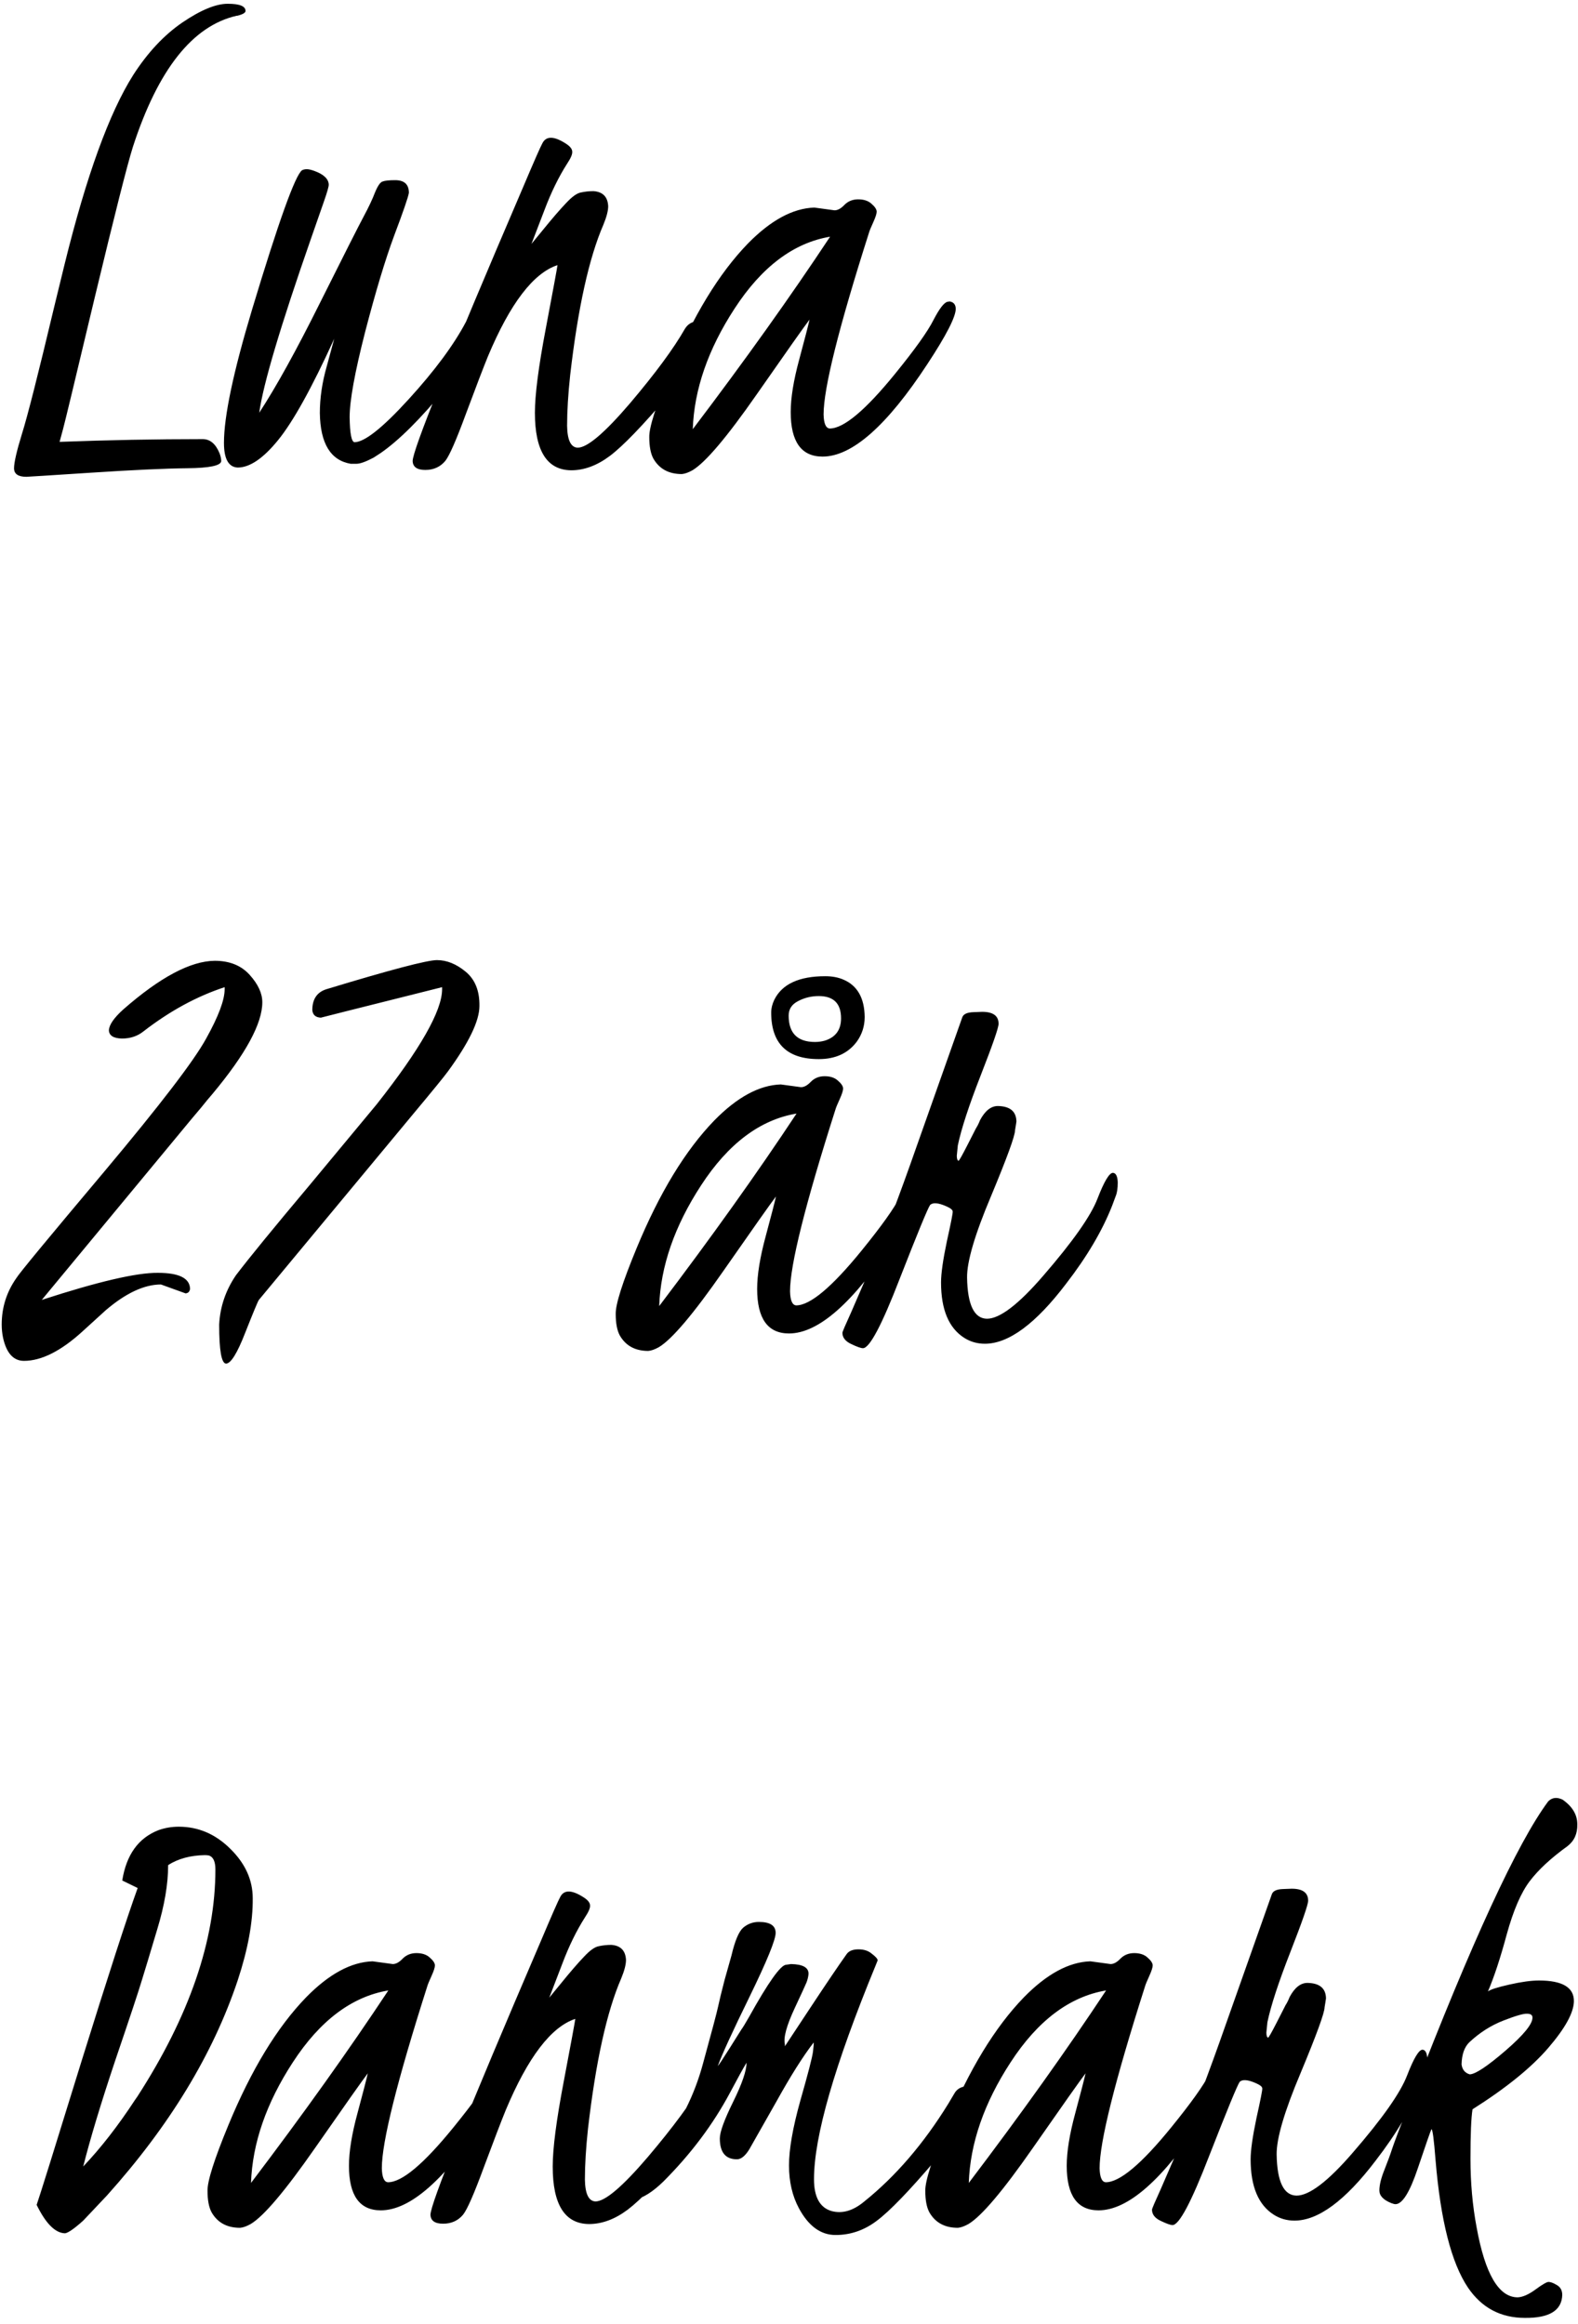 <svg width="216" height="318" viewBox="0 0 216 318" fill="none" xmlns="http://www.w3.org/2000/svg">
<path d="M18.234 10.266C20.203 7.203 22.438 4.812 24.938 3.094C27.469 1.375 29.547 0.516 31.172 0.516C32.797 0.516 33.609 0.844 33.609 1.5C33.609 1.75 33.234 1.969 32.484 2.156H32.391C26.359 3.531 21.625 9.516 18.188 20.109C17.438 22.484 15.703 29.328 12.984 40.641C10.297 51.922 8.844 57.953 8.625 58.734L8.156 60.469C14.812 60.219 21.344 60.094 27.75 60.094C28.75 60.094 29.516 60.734 30.047 62.016C30.203 62.422 30.281 62.781 30.281 63.094C30.25 63.719 28.703 64.047 25.641 64.078C22.609 64.109 18.219 64.312 12.469 64.688C6.719 65.062 3.766 65.25 3.609 65.25C2.484 65.25 1.922 64.859 1.922 64.078C1.922 63.297 2.281 61.734 3 59.391C3.75 57.016 5.219 51.234 7.406 42.047L8.859 36.094C11.828 24.062 14.953 15.453 18.234 10.266ZM43.031 23.391C44.312 23.859 44.969 24.484 45 25.266C45 25.547 44.781 26.312 44.344 27.562C44.344 27.562 43.75 29.266 42.562 32.672C38.375 44.672 36.016 52.609 35.484 56.484C37.797 52.953 40.578 47.922 43.828 41.391C47.109 34.828 49.094 30.906 49.781 29.625C50.469 28.344 50.984 27.25 51.328 26.344C51.703 25.438 52.047 24.938 52.359 24.844C52.672 24.719 53.25 24.656 54.094 24.656C55.344 24.656 55.969 25.234 55.969 26.391C55.875 26.984 55.203 28.938 53.953 32.25C52.734 35.531 51.406 39.938 49.969 45.469C48.562 50.969 47.859 54.844 47.859 57.094C47.891 59.312 48.109 60.453 48.516 60.516C49.891 60.516 52.359 58.562 55.922 54.656C59.516 50.719 62.141 47.172 63.797 44.016C64.484 42.766 65.141 42.125 65.766 42.094C66.078 42.156 66.25 42.406 66.281 42.844C66.281 45.469 64.531 48.891 61.031 53.109C57.562 57.328 54.578 60.297 52.078 62.016L51.141 62.625C50.078 63.188 49.297 63.469 48.797 63.469H48C45.25 63 43.844 60.688 43.781 56.531C43.781 54.469 44.094 52.344 44.719 50.156L45.75 46.359C42.688 53.078 40.125 57.703 38.062 60.234C36.031 62.734 34.188 63.984 32.531 63.984C31.281 63.922 30.656 62.797 30.656 60.609C30.656 56.984 31.938 50.906 34.5 42.375C38.125 30.344 40.406 23.984 41.344 23.297C41.531 23.203 41.75 23.156 42 23.156C42.25 23.156 42.594 23.234 43.031 23.391ZM96.844 45.469C96.844 47.031 95.062 49.906 91.5 54.094C87.938 58.281 85.266 61.047 83.484 62.391C81.734 63.703 79.969 64.359 78.188 64.359C74.875 64.328 73.219 61.703 73.219 56.484C73.219 54.016 73.719 50.156 74.719 44.906C75.719 39.625 76.25 36.75 76.312 36.281C73 37.375 69.828 41.531 66.797 48.75C66.172 50.281 65.172 52.891 63.797 56.578C62.453 60.234 61.5 62.406 60.938 63.094C60.25 63.906 59.344 64.312 58.219 64.312C57.094 64.312 56.516 63.906 56.484 63.094C56.484 61.594 61.5 49.156 71.531 25.781C73.094 22.094 74 20.031 74.25 19.594C74.781 18.562 75.891 18.609 77.578 19.734C78.078 20.078 78.328 20.422 78.328 20.766C78.359 21.109 78.125 21.656 77.625 22.406C76.469 24.219 75.438 26.328 74.531 28.734L72.75 33.375L74.25 31.547C75.594 29.891 76.672 28.641 77.484 27.797C78.297 26.922 78.969 26.438 79.5 26.344C80.062 26.219 80.641 26.156 81.234 26.156C82.516 26.25 83.188 26.938 83.25 28.219C83.25 28.844 83.031 29.688 82.594 30.75C80.625 35.281 79.109 42.141 78.047 51.328C77.766 53.953 77.625 56.266 77.625 58.266C77.656 60.234 78.141 61.234 79.078 61.266C80.391 61.266 82.781 59.234 86.25 55.172C89.719 51.078 92.219 47.688 93.75 45C94.156 44.344 94.734 44 95.484 43.969C96.266 44.156 96.719 44.656 96.844 45.469ZM113.625 32.391C108.625 33.234 104.266 36.516 100.547 42.234C96.922 47.797 95.016 53.297 94.828 58.734C101.984 49.297 108.25 40.516 113.625 32.391ZM111.469 28.406L114.234 28.781C114.672 28.781 115.125 28.531 115.594 28.031C116.094 27.531 116.719 27.281 117.469 27.281C118.25 27.281 118.859 27.484 119.297 27.891C119.766 28.297 120 28.656 120 28.969C120 29.25 119.844 29.734 119.531 30.422C119.219 31.109 119.031 31.562 118.969 31.781C114.812 44.812 112.734 53.125 112.734 56.719C112.766 57.969 113.047 58.609 113.578 58.641C115.484 58.641 118.469 56.141 122.531 51.141C125.25 47.797 127 45.344 127.781 43.781C128.594 42.219 129.234 41.391 129.703 41.297C129.797 41.297 129.875 41.281 129.938 41.25C130.5 41.312 130.797 41.641 130.828 42.234C130.828 43.359 129.531 45.891 126.938 49.828C121.406 58.266 116.625 62.484 112.594 62.484C109.688 62.484 108.234 60.453 108.234 56.391C108.234 54.453 108.625 52.047 109.406 49.172C110.188 46.266 110.656 44.453 110.812 43.734C110.094 44.672 107.688 48.078 103.594 53.953C99.5 59.828 96.562 63.297 94.781 64.359C94.219 64.672 93.734 64.844 93.328 64.875C91.547 64.875 90.25 64.172 89.438 62.766C89.062 62.078 88.875 61.094 88.875 59.812C88.844 58.5 89.797 55.5 91.734 50.812C94.859 43.25 98.406 37.422 102.375 33.328C105.5 30.141 108.531 28.5 111.469 28.406ZM25.406 177L22.031 175.781C19.75 175.781 17.234 176.953 14.484 179.297C14.078 179.672 13.031 180.625 11.344 182.156C8.375 184.875 5.688 186.234 3.281 186.234C1.844 186.234 0.891 185.188 0.422 183.094C0.297 182.5 0.234 181.891 0.234 181.266C0.234 178.922 0.906 176.797 2.25 174.891C2.594 174.297 6.594 169.453 14.25 160.359C21.906 151.234 26.562 145.156 28.219 142.125C29.906 139.094 30.75 136.844 30.75 135.375V135.094C26.938 136.344 23.234 138.359 19.641 141.141C18.828 141.797 17.844 142.125 16.688 142.125C15.531 142.094 14.938 141.719 14.906 141C14.938 140.25 15.594 139.297 16.875 138.141C21.906 133.734 26.078 131.516 29.391 131.484C31.422 131.484 33.016 132.125 34.172 133.406C35.328 134.688 35.906 135.938 35.906 137.156C35.906 140.062 33.641 144.234 29.109 149.672C28.672 150.172 28.141 150.812 27.516 151.594C26.891 152.344 26.469 152.844 26.25 153.094L5.719 177.891C13.406 175.391 18.703 174.156 21.609 174.188C24.516 174.188 25.984 174.922 26.016 176.391C25.953 176.766 25.75 176.969 25.406 177ZM47.438 138.375L43.922 139.266C43.203 139.234 42.812 138.891 42.75 138.234C42.75 136.734 43.391 135.781 44.672 135.375C53.422 132.719 58.469 131.391 59.812 131.391C61.156 131.391 62.469 131.922 63.75 132.984C65.031 134.047 65.656 135.609 65.625 137.672C65.625 139.703 64.188 142.688 61.312 146.625C60.812 147.312 59.219 149.266 56.531 152.484L35.438 177.891C35.312 178.047 34.688 179.547 33.562 182.391C32.469 185.203 31.594 186.609 30.938 186.609C30.312 186.578 30 184.797 30 181.266C30.125 178.828 30.891 176.578 32.297 174.516C34.078 172.172 37.438 168.062 42.375 162.188L51.562 151.125C57.531 143.562 60.516 138.312 60.516 135.375V135.094C60.109 135.188 55.75 136.281 47.438 138.375ZM112.078 144.938C107.734 144.938 105.562 142.812 105.562 138.562C105.562 138 105.703 137.422 105.984 136.828C107.047 134.672 109.375 133.594 112.969 133.594C113.906 133.594 114.734 133.75 115.453 134.062C117.359 134.875 118.328 136.578 118.359 139.172C118.359 140.422 118 141.547 117.281 142.547C116.094 144.141 114.359 144.938 112.078 144.938ZM115.125 139.359C115.125 137.328 114.109 136.312 112.078 136.312C111.047 136.312 110.094 136.547 109.219 137.016C108.375 137.453 107.953 138.109 107.953 138.984C107.953 141.391 109.156 142.594 111.562 142.594C112.031 142.594 112.484 142.531 112.922 142.406C114.391 141.938 115.125 140.922 115.125 139.359ZM109.031 152.391C104.031 153.234 99.672 156.516 95.953 162.234C92.328 167.797 90.422 173.297 90.234 178.734C97.391 169.297 103.656 160.516 109.031 152.391ZM106.875 148.406L109.641 148.781C110.078 148.781 110.531 148.531 111 148.031C111.5 147.531 112.125 147.281 112.875 147.281C113.656 147.281 114.266 147.484 114.703 147.891C115.172 148.297 115.406 148.656 115.406 148.969C115.406 149.25 115.25 149.734 114.938 150.422C114.625 151.109 114.438 151.562 114.375 151.781C110.219 164.812 108.141 173.125 108.141 176.719C108.172 177.969 108.453 178.609 108.984 178.641C110.891 178.641 113.875 176.141 117.938 171.141C120.656 167.797 122.406 165.344 123.188 163.781C124 162.219 124.641 161.391 125.109 161.297C125.203 161.297 125.281 161.281 125.344 161.25C125.906 161.312 126.203 161.641 126.234 162.234C126.234 163.359 124.938 165.891 122.344 169.828C116.812 178.266 112.031 182.484 108 182.484C105.094 182.484 103.641 180.453 103.641 176.391C103.641 174.453 104.031 172.047 104.812 169.172C105.594 166.266 106.062 164.453 106.219 163.734C105.5 164.672 103.094 168.078 99 173.953C94.906 179.828 91.969 183.297 90.188 184.359C89.625 184.672 89.141 184.844 88.734 184.875C86.953 184.875 85.656 184.172 84.844 182.766C84.469 182.078 84.281 181.094 84.281 179.812C84.25 178.5 85.203 175.5 87.141 170.812C90.266 163.25 93.812 157.422 97.781 153.328C100.906 150.141 103.938 148.5 106.875 148.406ZM139.125 153.516L139.031 154.125L138.938 154.688C138.938 155.438 137.844 158.438 135.656 163.688C133.438 168.938 132.344 172.656 132.375 174.844C132.438 178.562 133.344 180.438 135.094 180.469C136.844 180.469 139.406 178.516 142.781 174.609C146.844 169.922 149.328 166.391 150.234 164.016C151.141 161.672 151.844 160.5 152.344 160.5C152.75 160.531 152.969 160.969 153 161.812C153 162.625 152.906 163.25 152.719 163.688L152.25 164.953C150.906 168.391 148.797 171.969 145.922 175.688C141.766 181.156 138.062 183.891 134.812 183.891C133.781 183.891 132.844 183.625 132 183.094C129.875 181.75 128.812 179.219 128.812 175.5C128.812 174.281 129.078 172.406 129.609 169.875C130.172 167.344 130.438 165.984 130.406 165.797C130.406 165.578 130.125 165.344 129.562 165.094C128.438 164.594 127.688 164.531 127.312 164.906C127 165.344 125.609 168.719 123.141 175.031C120.703 181.344 119.031 184.5 118.125 184.5C117.844 184.5 117.312 184.312 116.531 183.938C115.719 183.562 115.312 183.047 115.312 182.391C115.312 182.266 115.719 181.312 116.531 179.531L119.109 173.578C120.922 169.391 123.047 163.812 125.484 156.844L131.719 139.219C131.875 138.781 132.375 138.547 133.219 138.516L134.438 138.469C135.938 138.469 136.688 139.016 136.688 140.109C136.688 140.641 135.875 142.984 134.25 147.141C132.625 151.297 131.578 154.5 131.109 156.75L130.969 158.156C130.969 158.562 131.047 158.797 131.203 158.859C131.297 158.828 131.688 158.141 132.375 156.797L133.594 154.406C133.781 154.125 133.969 153.75 134.156 153.281C134.844 152 135.656 151.359 136.594 151.359C138.219 151.391 139.062 152.062 139.125 153.375V153.516ZM18.844 258.375L16.734 257.344C17.297 253.812 18.953 251.516 21.703 250.453C22.578 250.141 23.5 249.984 24.469 249.984C27.156 249.984 29.516 251 31.547 253.031C33.578 255.031 34.594 257.281 34.594 259.781C34.625 263.031 33.938 266.781 32.531 271.031C29.156 281.125 23.188 290.938 14.625 300.469L11.391 303.891C10.172 304.984 9.344 305.562 8.906 305.625C7.562 305.594 6.266 304.297 5.016 301.734C5.422 300.578 7.453 294.078 11.109 282.234C14.797 270.391 17.375 262.438 18.844 258.375ZM23.016 255.234C23.016 257.828 22.516 260.766 21.516 264.047C20.547 267.297 19.844 269.625 19.406 271.031C19 272.406 17.797 276.031 15.797 281.906C13.828 287.781 12.359 292.641 11.391 296.484C13.797 293.953 16.156 290.922 18.469 287.391C18.594 287.203 18.703 287.047 18.797 286.922C25.922 275.891 29.484 265.531 29.484 255.844C29.484 254.75 29.188 254.109 28.594 253.922C28.406 253.891 28.219 253.875 28.031 253.875C26.062 253.906 24.391 254.359 23.016 255.234ZM53.156 272.391C48.156 273.234 43.797 276.516 40.078 282.234C36.453 287.797 34.547 293.297 34.359 298.734C41.516 289.297 47.781 280.516 53.156 272.391ZM51 268.406L53.766 268.781C54.203 268.781 54.656 268.531 55.125 268.031C55.625 267.531 56.25 267.281 57 267.281C57.781 267.281 58.391 267.484 58.828 267.891C59.297 268.297 59.531 268.656 59.531 268.969C59.531 269.25 59.375 269.734 59.062 270.422C58.75 271.109 58.562 271.562 58.5 271.781C54.344 284.812 52.266 293.125 52.266 296.719C52.297 297.969 52.578 298.609 53.109 298.641C55.016 298.641 58 296.141 62.062 291.141C64.781 287.797 66.531 285.344 67.312 283.781C68.125 282.219 68.766 281.391 69.234 281.297C69.328 281.297 69.406 281.281 69.469 281.25C70.031 281.312 70.328 281.641 70.359 282.234C70.359 283.359 69.062 285.891 66.469 289.828C60.938 298.266 56.156 302.484 52.125 302.484C49.219 302.484 47.766 300.453 47.766 296.391C47.766 294.453 48.156 292.047 48.938 289.172C49.719 286.266 50.188 284.453 50.344 283.734C49.625 284.672 47.219 288.078 43.125 293.953C39.031 299.828 36.094 303.297 34.312 304.359C33.75 304.672 33.266 304.844 32.859 304.875C31.078 304.875 29.781 304.172 28.969 302.766C28.594 302.078 28.406 301.094 28.406 299.812C28.375 298.5 29.328 295.5 31.266 290.812C34.391 283.25 37.938 277.422 41.906 273.328C45.031 270.141 48.062 268.5 51 268.406ZM99.281 285.469C99.281 287.031 97.5 289.906 93.938 294.094C90.375 298.281 87.703 301.047 85.922 302.391C84.172 303.703 82.406 304.359 80.625 304.359C77.312 304.328 75.656 301.703 75.656 296.484C75.656 294.016 76.156 290.156 77.156 284.906C78.156 279.625 78.688 276.75 78.75 276.281C75.438 277.375 72.266 281.531 69.234 288.75C68.609 290.281 67.609 292.891 66.234 296.578C64.891 300.234 63.938 302.406 63.375 303.094C62.688 303.906 61.781 304.312 60.656 304.312C59.531 304.312 58.953 303.906 58.922 303.094C58.922 301.594 63.938 289.156 73.969 265.781C75.531 262.094 76.438 260.031 76.688 259.594C77.219 258.562 78.328 258.609 80.016 259.734C80.516 260.078 80.766 260.422 80.766 260.766C80.797 261.109 80.562 261.656 80.062 262.406C78.906 264.219 77.875 266.328 76.969 268.734L75.188 273.375L76.688 271.547C78.031 269.891 79.109 268.641 79.922 267.797C80.734 266.922 81.406 266.438 81.938 266.344C82.5 266.219 83.078 266.156 83.672 266.156C84.953 266.25 85.625 266.938 85.688 268.219C85.688 268.844 85.469 269.688 85.031 270.75C83.062 275.281 81.547 282.141 80.484 291.328C80.203 293.953 80.062 296.266 80.062 298.266C80.094 300.234 80.578 301.234 81.516 301.266C82.828 301.266 85.219 299.234 88.688 295.172C92.156 291.078 94.656 287.688 96.188 285C96.594 284.344 97.172 284 97.922 283.969C98.703 284.156 99.156 284.656 99.281 285.469ZM107.625 268.875L108.281 268.781C109.906 268.812 110.703 269.266 110.672 270.141C110.641 270.516 110.547 270.906 110.391 271.312C110.234 271.688 109.703 272.844 108.797 274.781C107.672 277.188 107.219 278.844 107.438 279.75V280.031L110.906 274.781C113.156 271.375 114.828 268.906 115.922 267.375C116.234 266.969 116.766 266.766 117.516 266.766C118.266 266.766 118.875 266.969 119.344 267.375C119.844 267.75 120.109 268.047 120.141 268.266L119.859 268.969C114.234 282.625 111.422 292.375 111.422 298.219C111.422 300.656 112.219 302.109 113.812 302.578C115.281 302.984 116.781 302.547 118.312 301.266C122.594 297.828 126.422 293.375 129.797 287.906L130.688 286.406C131 285.906 131.484 285.609 132.141 285.516C132.984 285.516 133.406 285.969 133.406 286.875C133.406 288.5 131.609 291.422 128.016 295.641C124.453 299.828 121.797 302.578 120.047 303.891C118.328 305.203 116.438 305.859 114.375 305.859C112.344 305.859 110.672 304.641 109.359 302.203C108.453 300.516 108 298.562 108 296.344C108 294.125 108.516 291.172 109.547 287.484C110.609 283.766 111.188 281.531 111.281 280.781C111.375 280.031 111.406 279.609 111.375 279.516C109.906 281.422 108.219 284.094 106.312 287.531L102.562 294.141C102 295.047 101.438 295.5 100.875 295.5C99.312 295.5 98.531 294.547 98.531 292.641C98.531 291.766 99.141 290.094 100.359 287.625C101.578 285.156 102.188 283.375 102.188 282.281C101.75 283 101 284.359 99.938 286.359C97.625 290.703 94.578 294.766 90.797 298.547C89.359 299.953 88.016 300.797 86.766 301.078C84.922 300.859 84.391 300.375 85.172 299.625C87.297 297.562 89.016 295.719 90.328 294.094C93.078 290.688 95.047 286.781 96.234 282.375C97.453 277.938 98.141 275.344 98.297 274.594C98.453 273.844 98.75 272.625 99.188 270.938L100.125 267.609C100.594 265.609 101.125 264.344 101.719 263.812C102.344 263.281 103.062 263.016 103.875 263.016C105.406 263.016 106.172 263.516 106.172 264.516C106.172 265.453 104.984 268.359 102.609 273.234C100.234 278.078 98.781 281.25 98.25 282.75C98.438 282.531 98.984 281.703 99.891 280.266C100.797 278.828 101.328 277.984 101.484 277.734C101.672 277.484 102.016 276.922 102.516 276.047C105.172 271.266 106.875 268.875 107.625 268.875ZM151.406 272.391C146.406 273.234 142.047 276.516 138.328 282.234C134.703 287.797 132.797 293.297 132.609 298.734C139.766 289.297 146.031 280.516 151.406 272.391ZM149.25 268.406L152.016 268.781C152.453 268.781 152.906 268.531 153.375 268.031C153.875 267.531 154.5 267.281 155.25 267.281C156.031 267.281 156.641 267.484 157.078 267.891C157.547 268.297 157.781 268.656 157.781 268.969C157.781 269.25 157.625 269.734 157.312 270.422C157 271.109 156.812 271.562 156.75 271.781C152.594 284.812 150.516 293.125 150.516 296.719C150.547 297.969 150.828 298.609 151.359 298.641C153.266 298.641 156.25 296.141 160.312 291.141C163.031 287.797 164.781 285.344 165.562 283.781C166.375 282.219 167.016 281.391 167.484 281.297C167.578 281.297 167.656 281.281 167.719 281.25C168.281 281.312 168.578 281.641 168.609 282.234C168.609 283.359 167.312 285.891 164.719 289.828C159.188 298.266 154.406 302.484 150.375 302.484C147.469 302.484 146.016 300.453 146.016 296.391C146.016 294.453 146.406 292.047 147.188 289.172C147.969 286.266 148.438 284.453 148.594 283.734C147.875 284.672 145.469 288.078 141.375 293.953C137.281 299.828 134.344 303.297 132.562 304.359C132 304.672 131.516 304.844 131.109 304.875C129.328 304.875 128.031 304.172 127.219 302.766C126.844 302.078 126.656 301.094 126.656 299.812C126.625 298.5 127.578 295.5 129.516 290.812C132.641 283.25 136.188 277.422 140.156 273.328C143.281 270.141 146.312 268.5 149.25 268.406ZM181.5 273.516L181.406 274.125L181.312 274.688C181.312 275.438 180.219 278.438 178.031 283.688C175.812 288.938 174.719 292.656 174.75 294.844C174.812 298.562 175.719 300.438 177.469 300.469C179.219 300.469 181.781 298.516 185.156 294.609C189.219 289.922 191.703 286.391 192.609 284.016C193.516 281.672 194.219 280.5 194.719 280.5C195.125 280.531 195.344 280.969 195.375 281.812C195.375 282.625 195.281 283.25 195.094 283.688L194.625 284.953C193.281 288.391 191.172 291.969 188.297 295.688C184.141 301.156 180.438 303.891 177.188 303.891C176.156 303.891 175.219 303.625 174.375 303.094C172.25 301.75 171.188 299.219 171.188 295.5C171.188 294.281 171.453 292.406 171.984 289.875C172.547 287.344 172.812 285.984 172.781 285.797C172.781 285.578 172.5 285.344 171.938 285.094C170.812 284.594 170.062 284.531 169.688 284.906C169.375 285.344 167.984 288.719 165.516 295.031C163.078 301.344 161.406 304.5 160.5 304.5C160.219 304.5 159.688 304.312 158.906 303.938C158.094 303.562 157.688 303.047 157.688 302.391C157.688 302.266 158.094 301.312 158.906 299.531L161.484 293.578C163.297 289.391 165.422 283.812 167.859 276.844L174.094 259.219C174.25 258.781 174.75 258.547 175.594 258.516L176.812 258.469C178.312 258.469 179.062 259.016 179.062 260.109C179.062 260.641 178.25 262.984 176.625 267.141C175 271.297 173.953 274.5 173.484 276.75L173.344 278.156C173.344 278.562 173.422 278.797 173.578 278.859C173.672 278.828 174.062 278.141 174.75 276.797L175.969 274.406C176.156 274.125 176.344 273.75 176.531 273.281C177.219 272 178.031 271.359 178.969 271.359C180.594 271.391 181.438 272.062 181.5 273.375V273.516ZM213.891 246.281C215.234 247.219 215.906 248.344 215.906 249.656C215.938 250.938 215.484 251.938 214.547 252.656C212.297 254.281 210.578 255.875 209.391 257.438C208.203 259 207.156 261.422 206.25 264.703C205.375 267.953 204.516 270.562 203.672 272.531C203.953 272.281 204.922 271.969 206.578 271.594C208.234 271.219 209.594 271.031 210.656 271.031C213.875 271.031 215.469 271.984 215.438 273.891C215.406 275.453 214.234 277.578 211.922 280.266C209.609 282.953 206.156 285.75 201.562 288.656C201.375 289.812 201.281 292.062 201.281 295.406C201.281 298.719 201.562 301.859 202.125 304.828C203.281 311.203 205.156 314.391 207.75 314.391C208.438 314.359 209.25 314 210.188 313.312C211.125 312.625 211.719 312.281 211.969 312.281C212.25 312.281 212.625 312.422 213.094 312.703C213.594 312.984 213.844 313.438 213.844 314.062C213.781 316.188 212.078 317.234 208.734 317.203C205.422 317.203 202.828 315.828 200.953 313.078C198.672 309.703 197.188 303.875 196.5 295.594C196.281 292.781 196.094 291.375 195.938 291.375C195.781 291.719 195.156 293.516 194.062 296.766C192.969 300.016 191.953 301.641 191.016 301.641C190.891 301.641 190.703 301.594 190.453 301.5C189.359 301.062 188.812 300.484 188.812 299.766C188.812 299.016 189.047 298.062 189.516 296.906C189.984 295.719 190.328 294.781 190.547 294.094C190.766 293.406 191.672 291.016 193.266 286.922C201.484 265.672 207.703 252.203 211.922 246.516C212.453 245.984 213.109 245.906 213.891 246.281ZM209.766 276.094C209.766 275.75 209.516 275.578 209.016 275.578C208.547 275.547 207.469 275.859 205.781 276.516C204.094 277.172 202.547 278.156 201.141 279.469C200.453 280.125 200.094 281.141 200.062 282.516C200.156 283.234 200.531 283.688 201.188 283.875C201.969 283.844 203.594 282.766 206.062 280.641C208.562 278.484 209.797 276.969 209.766 276.094Z" fill="black"/>
</svg>
